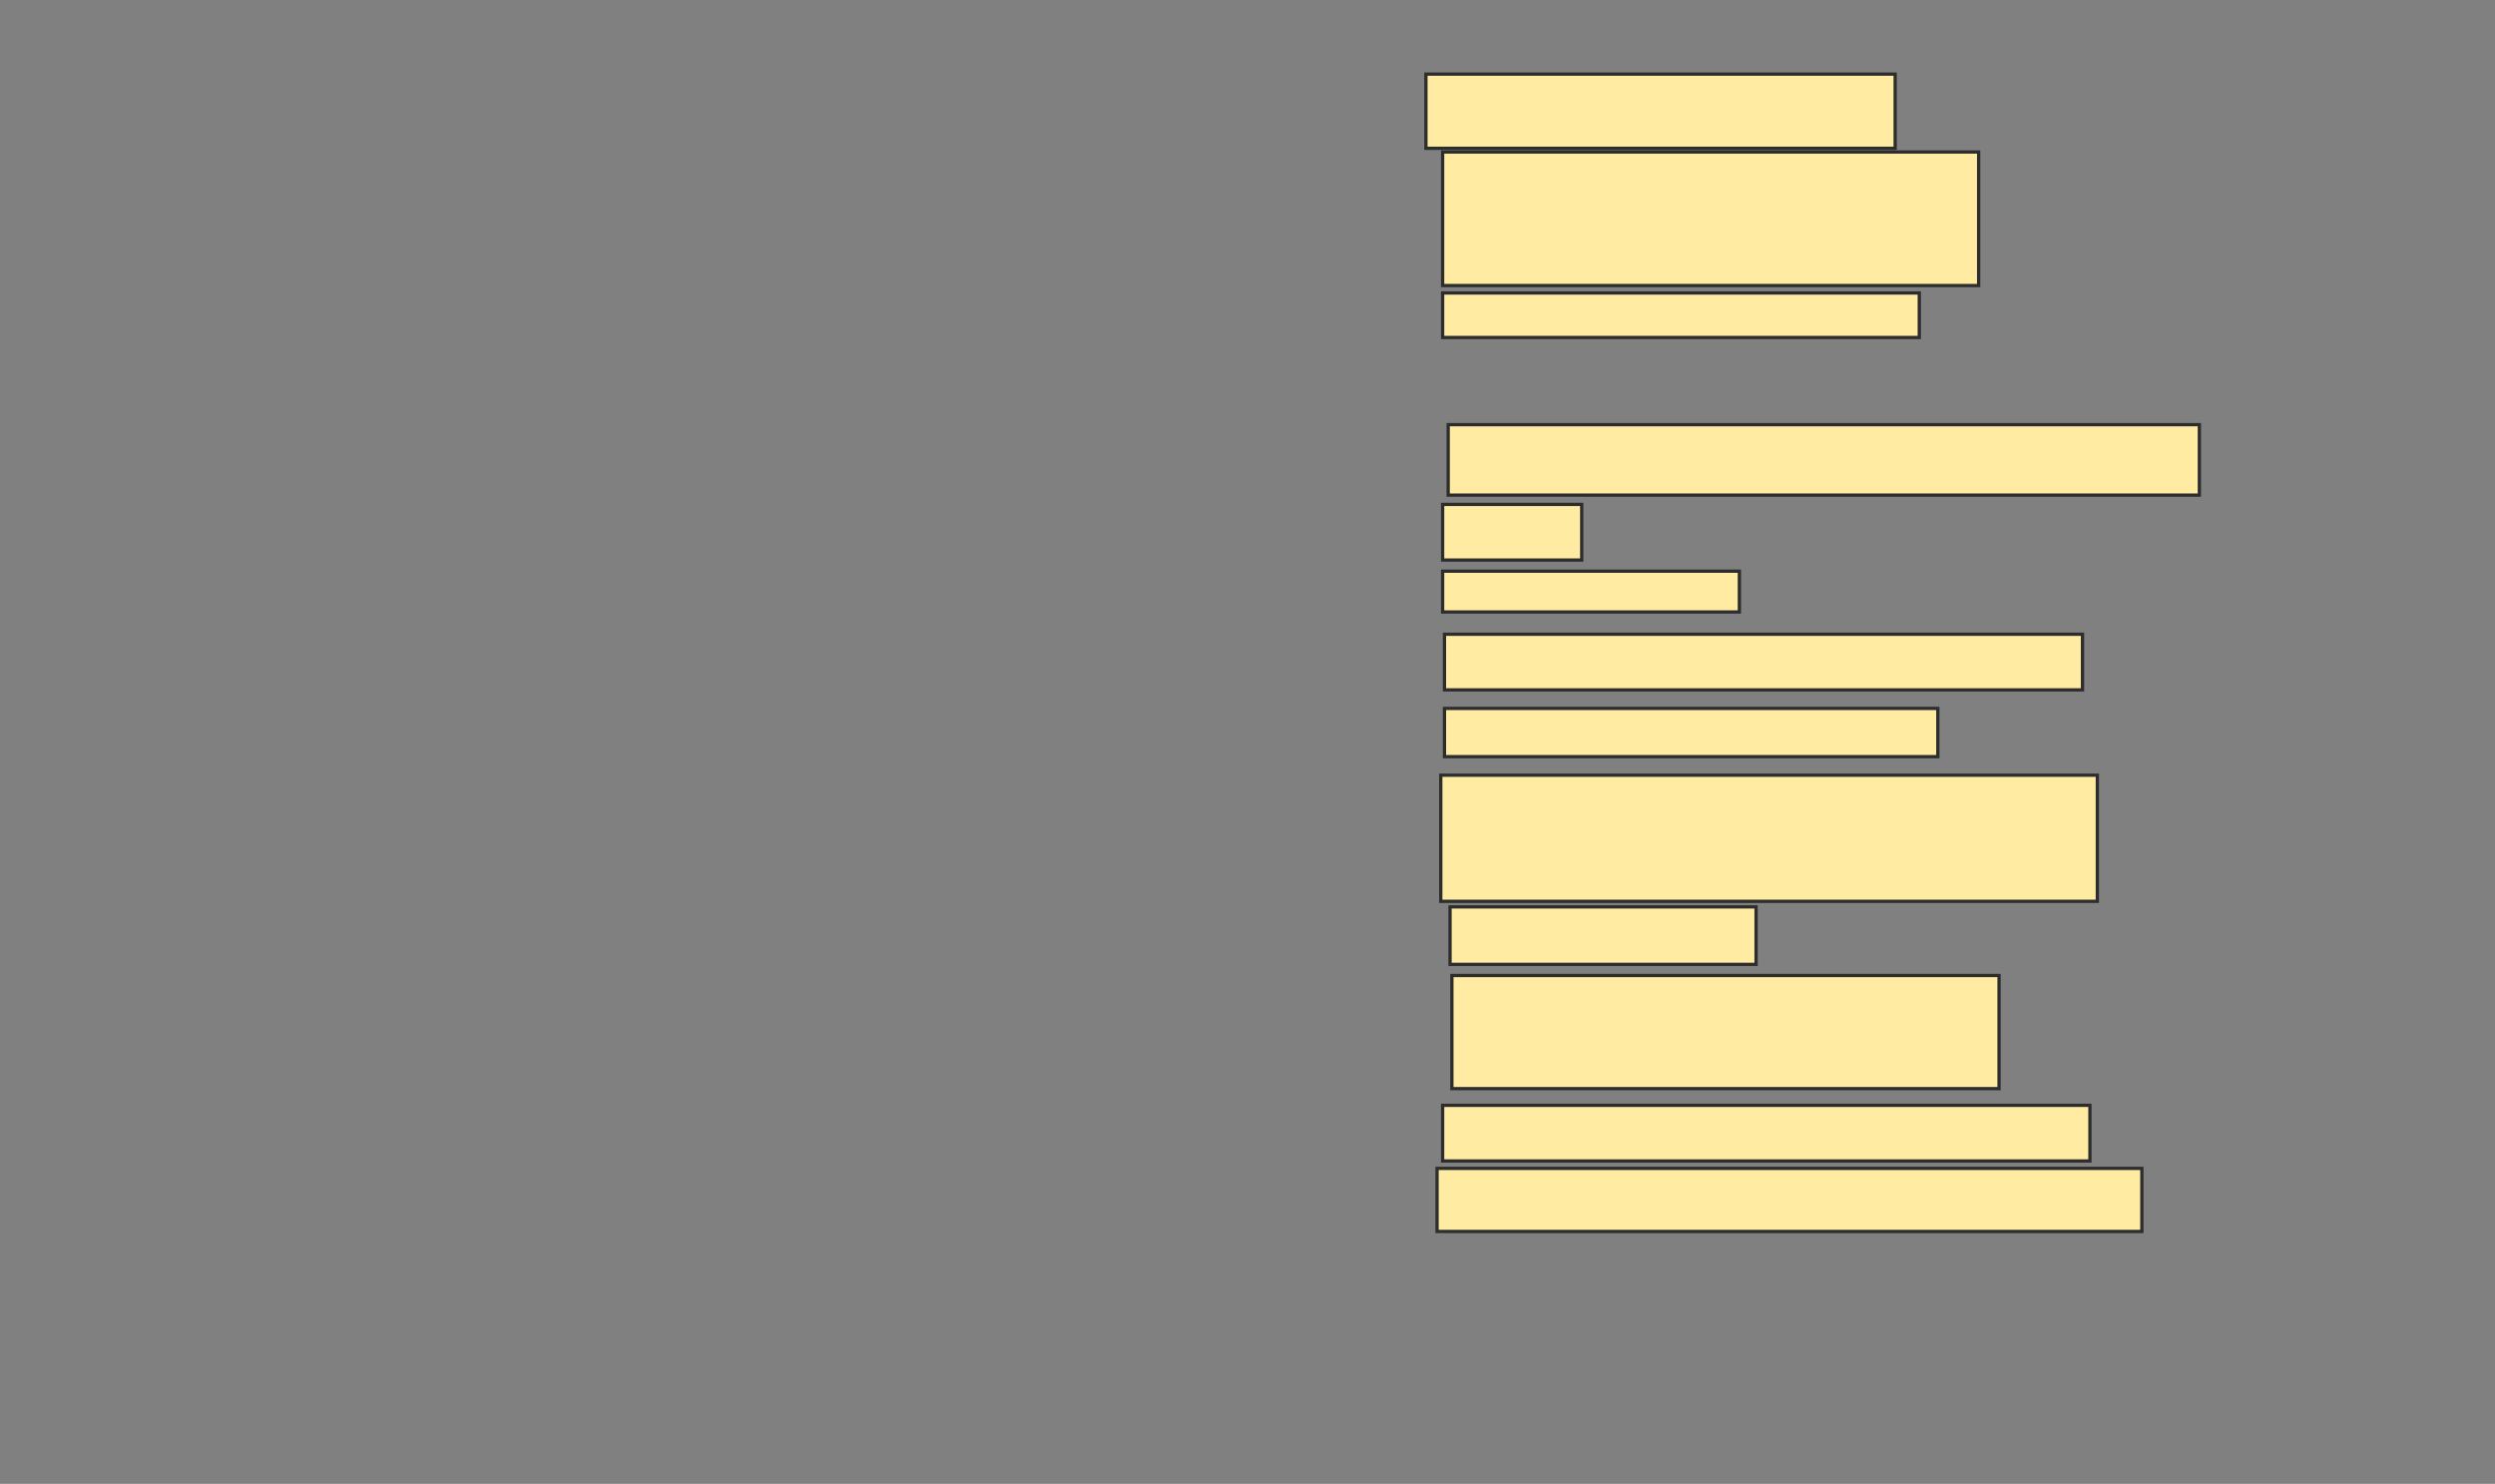 <svg xmlns="http://www.w3.org/2000/svg" width="760" height="452">
 <rect width="100%" height="100%" fill="#808080" stroke="none"/>
 <!-- Created with Image Occlusion Enhanced -->
 <g>
  <title>Labels</title>
 </g>
 <g>
  <title>Masks</title>
  <rect id="b040765f6e434cb78a661e82ec1f6907-ao-1" height="22.599" width="142.938" y="22.576" x="434.35" stroke="#2D2D2D" fill="#FFEBA2"/>
  <rect id="b040765f6e434cb78a661e82ec1f6907-ao-2" height="40.678" width="163.277" y="46.305" x="439.435" stroke="#2D2D2D" fill="#FFEBA2"/>
  <rect id="b040765f6e434cb78a661e82ec1f6907-ao-3" height="13.559" width="145.198" y="89.243" x="439.435" stroke="#2D2D2D" fill="#FFEBA2"/>
  
  <rect id="b040765f6e434cb78a661e82ec1f6907-ao-5" height="21.469" width="228.814" y="129.356" x="441.13" stroke="#2D2D2D" fill="#FFEBA2"/>
  <rect id="b040765f6e434cb78a661e82ec1f6907-ao-6" height="16.949" width="42.373" y="153.65" x="439.435" stroke="#2D2D2D" fill="#FFEBA2"/>
  <rect id="b040765f6e434cb78a661e82ec1f6907-ao-7" height="12.429" width="90.395" y="173.989" x="439.435" stroke="#2D2D2D" fill="#FFEBA2"/>
  <rect id="b040765f6e434cb78a661e82ec1f6907-ao-8" height="16.949" width="194.35" y="193.198" x="440" stroke="#2D2D2D" fill="#FFEBA2"/>
  <rect id="b040765f6e434cb78a661e82ec1f6907-ao-9" height="14.689" width="150.282" y="215.797" x="440" stroke="#2D2D2D" fill="#FFEBA2"/>
  <rect id="b040765f6e434cb78a661e82ec1f6907-ao-10" height="38.418" width="200" y="236.136" x="438.87" stroke="#2D2D2D" fill="#FFEBA2"/>
  <rect id="b040765f6e434cb78a661e82ec1f6907-ao-11" height="17.514" width="93.22" y="276.249" x="441.695" stroke="#2D2D2D" fill="#FFEBA2"/>
  <rect id="b040765f6e434cb78a661e82ec1f6907-ao-12" height="34.463" width="166.667" y="297.153" x="442.26" stroke="#2D2D2D" fill="#FFEBA2"/>
  <rect id="b040765f6e434cb78a661e82ec1f6907-ao-13" height="16.949" width="197.175" y="336.701" x="439.435" stroke="#2D2D2D" fill="#FFEBA2"/>
  <rect id="b040765f6e434cb78a661e82ec1f6907-ao-14" height="19.209" width="214.689" y="355.91" x="437.74" stroke="#2D2D2D" fill="#FFEBA2"/>
 </g>
</svg>